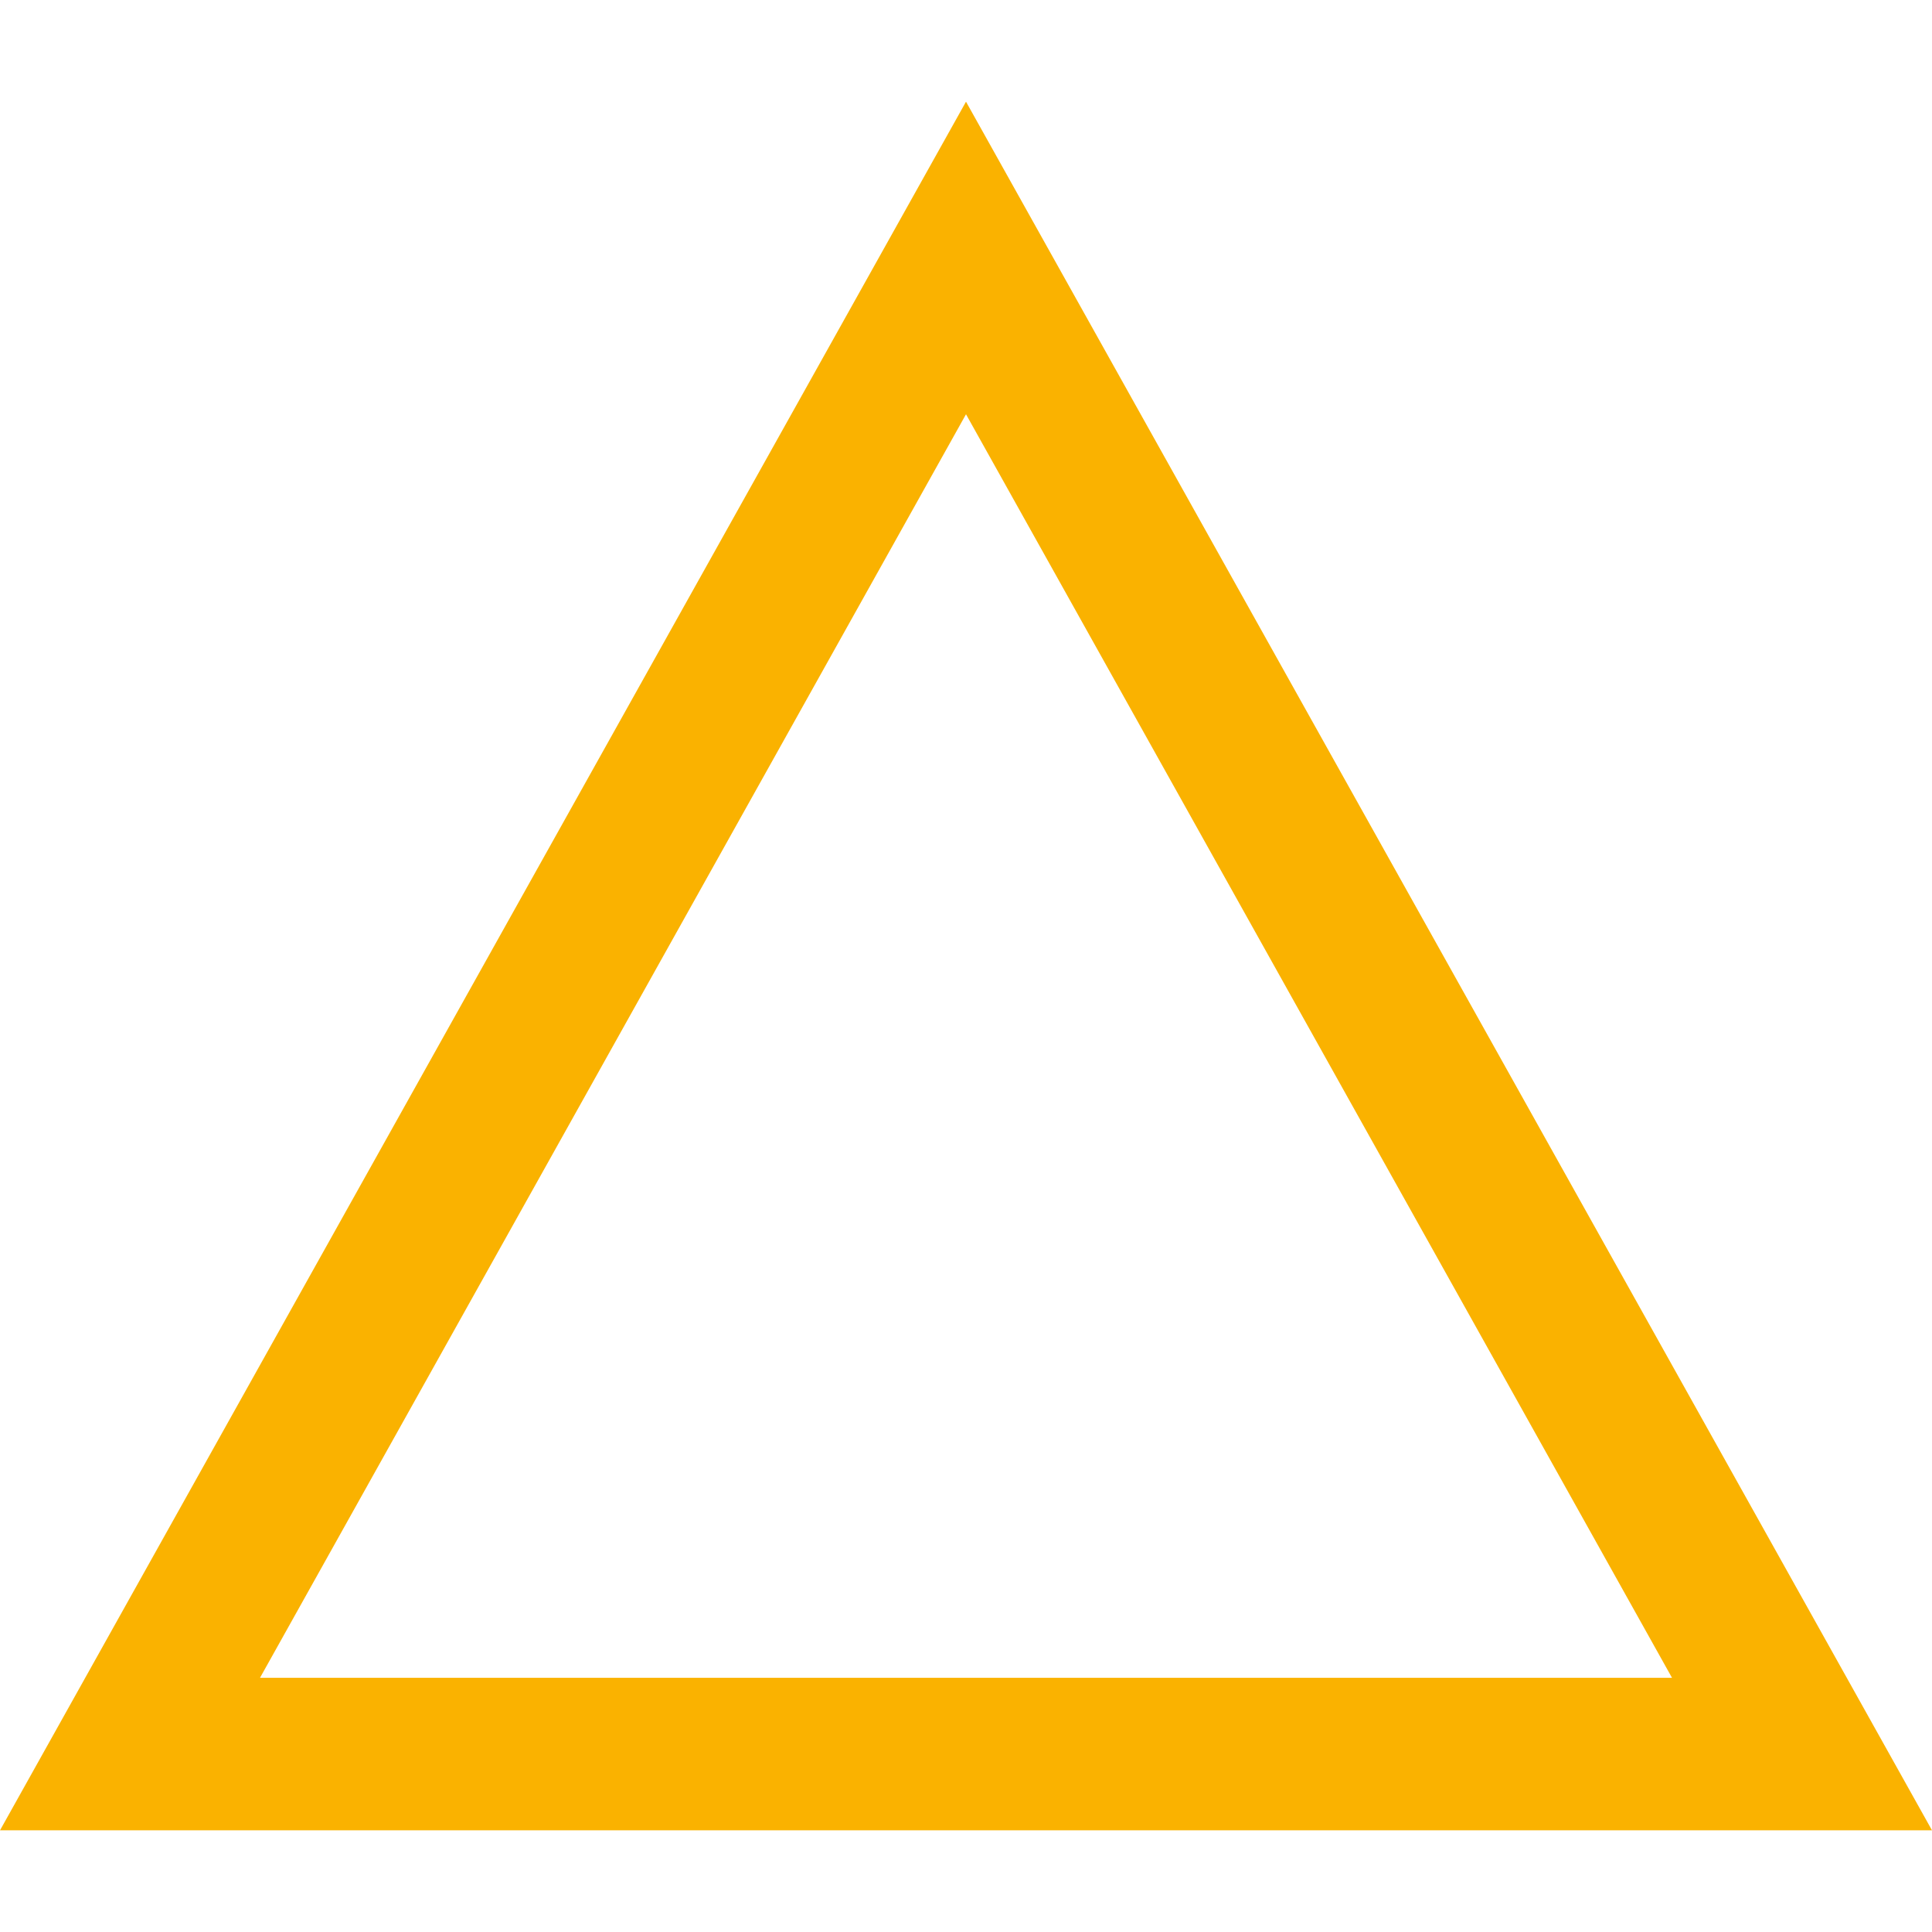 <svg xmlns="http://www.w3.org/2000/svg" width="19" height="19" viewBox="0 0 19 19">
    <g fill="none" fill-rule="evenodd">
        <g>
            <g>
                <g>
                    <g>
                        <g>
                            <path d="M0 19L19 19 19 0 0 0z" transform="translate(-292 -1774) translate(20 1668) translate(0 46) translate(243 36) translate(29 24)"/>
                            <path fill="#FAB200" d="M0 18h19L9.5 1 0 18zM9.5 4.074L16.443 16.5H2.557L9.5 4.074z" transform="translate(-292 -1774) translate(20 1668) translate(0 46) translate(243 36) translate(29 24)"/>
                        </g>
                    </g>
                </g>
            </g>
        </g>
    </g>
</svg>
